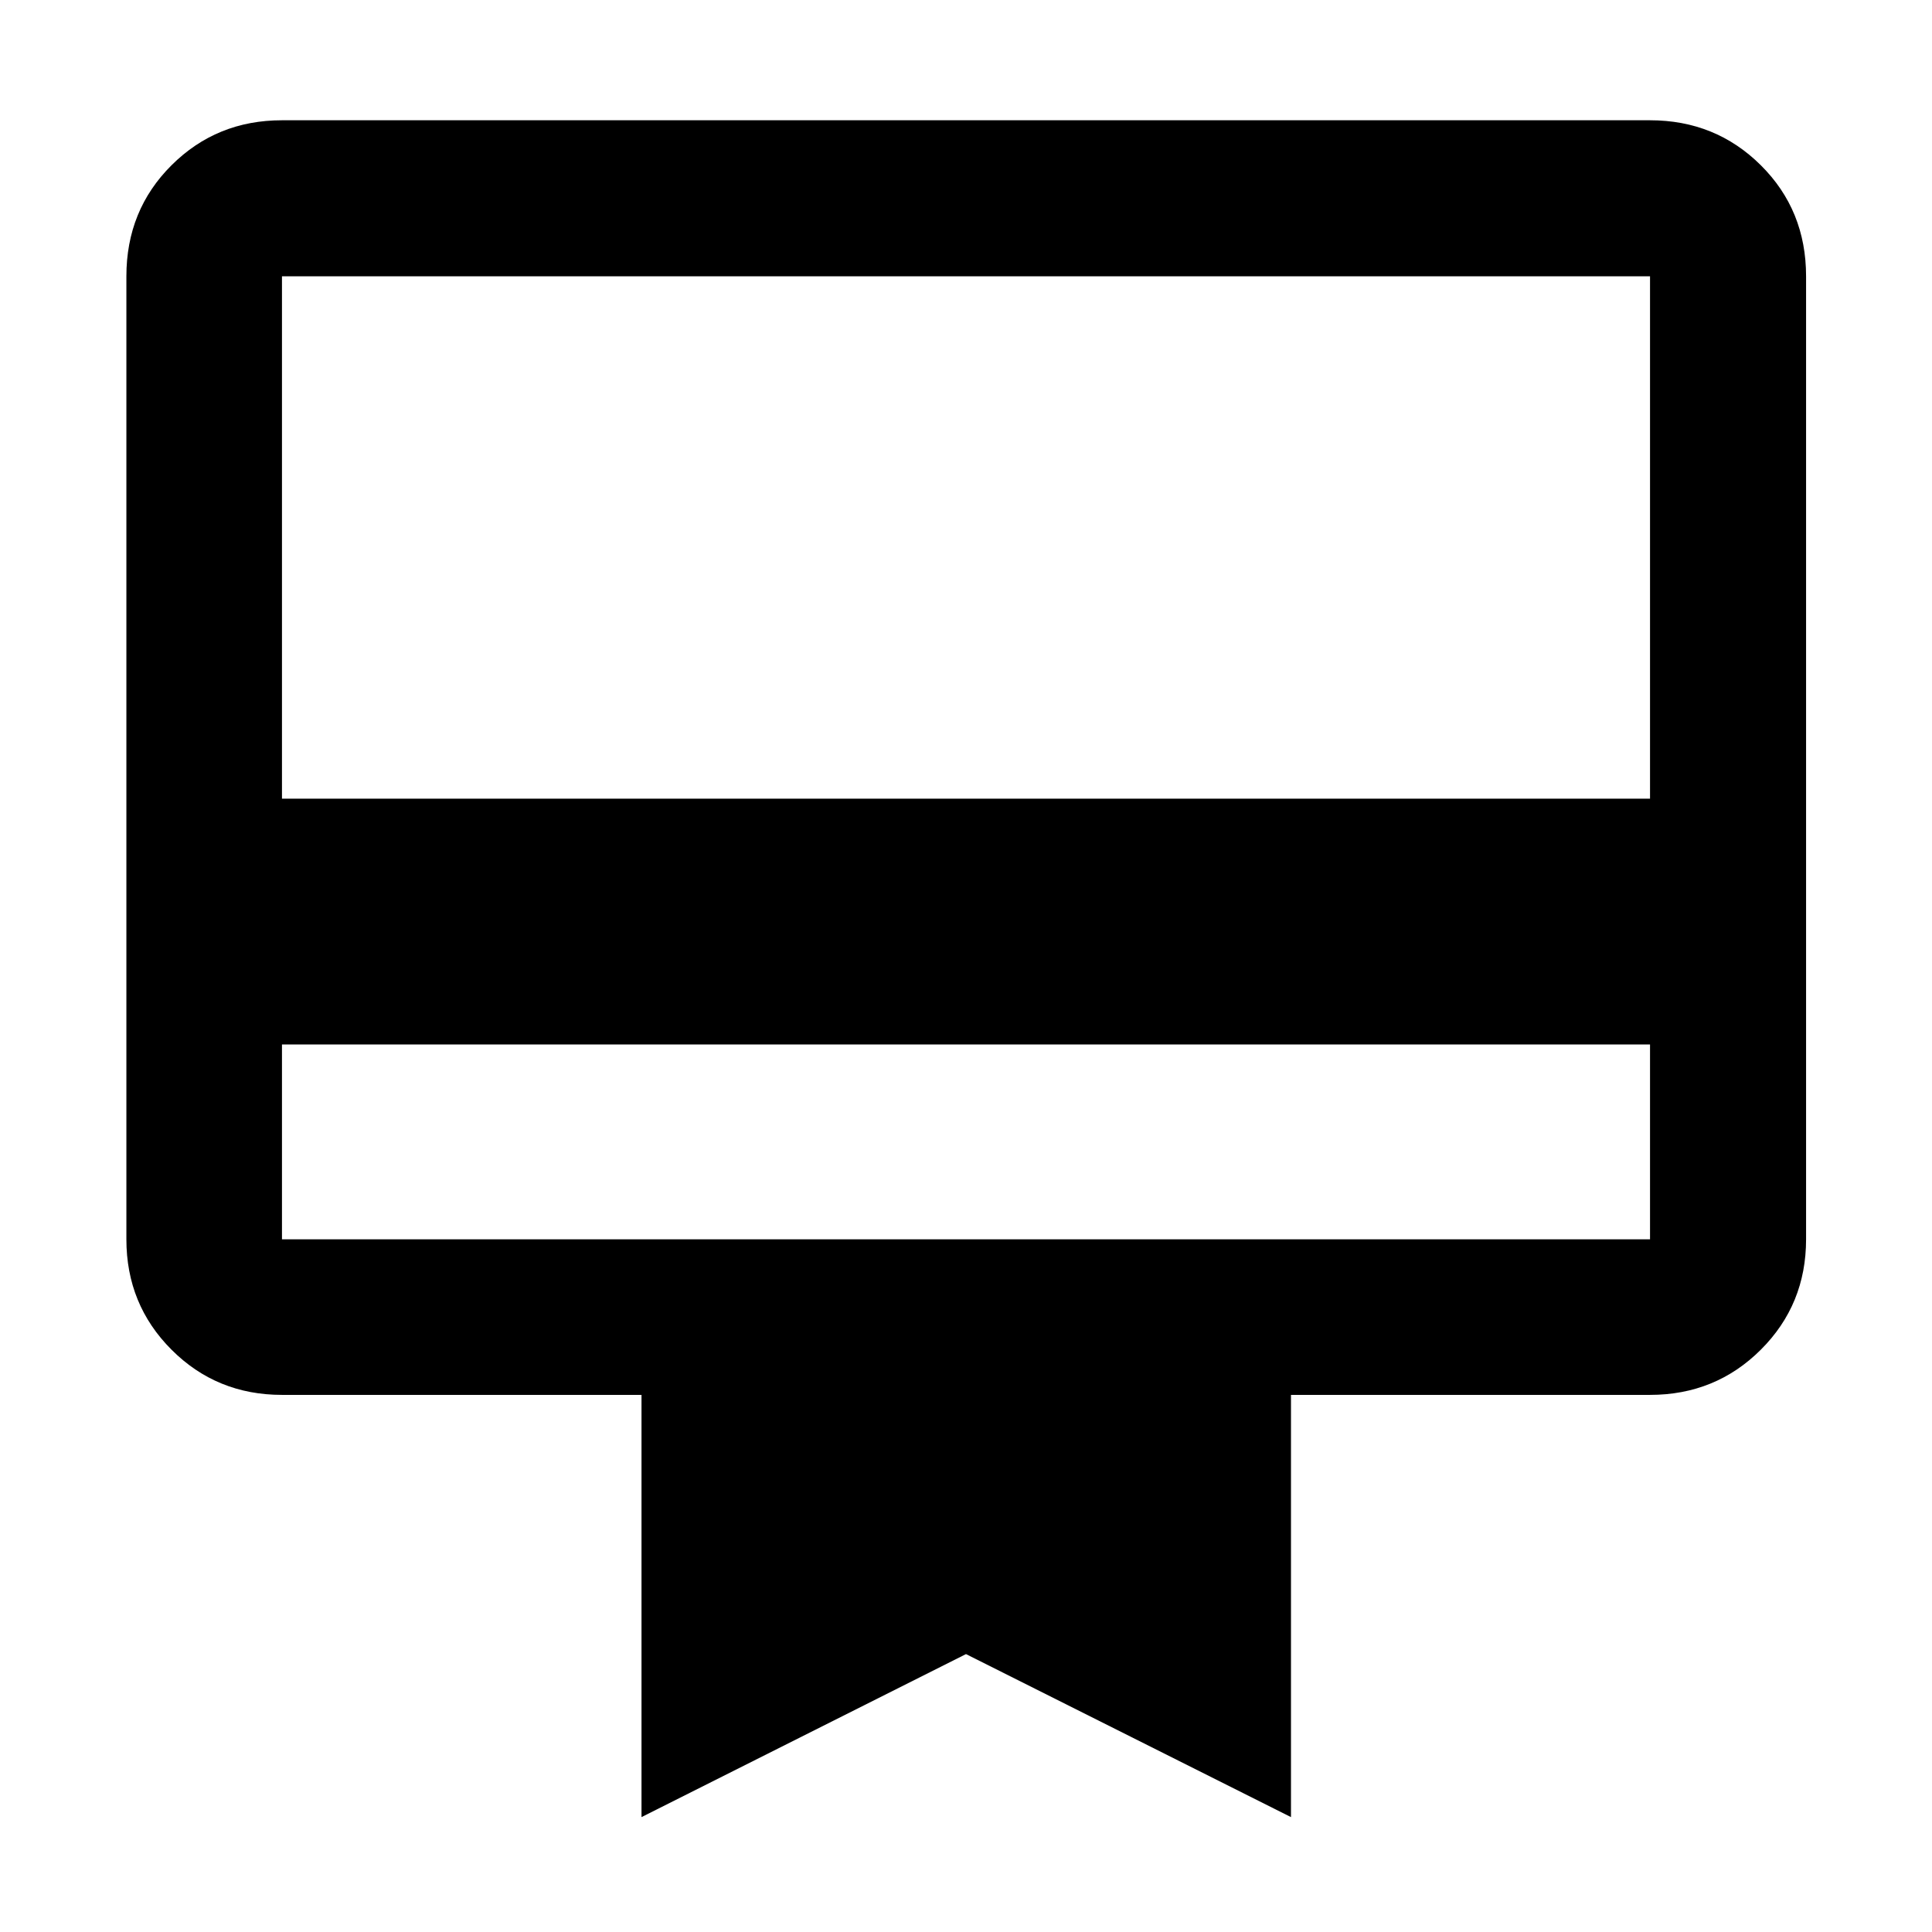 <svg xmlns="http://www.w3.org/2000/svg" height="48" viewBox="0 -960 960 960" width="48"><path d="M140.11-441v96.8h679.78V-441H140.11Zm0-459.24h679.78q32.54 0 55.04 22.34t22.5 55.2v478.5q0 32.44-22.5 54.87-22.5 22.44-55.04 22.44H641.48v209.8l-161.48-81-161.24 81v-209.8H140.11q-32.44 0-54.87-22.44Q62.8-311.76 62.8-344.2v-478.5q0-32.86 22.44-55.2 22.43-22.34 54.87-22.34Zm0 337.09h679.78V-822.7H140.11v259.55Zm0 218.95v-478.5 478.5Z"/></svg>